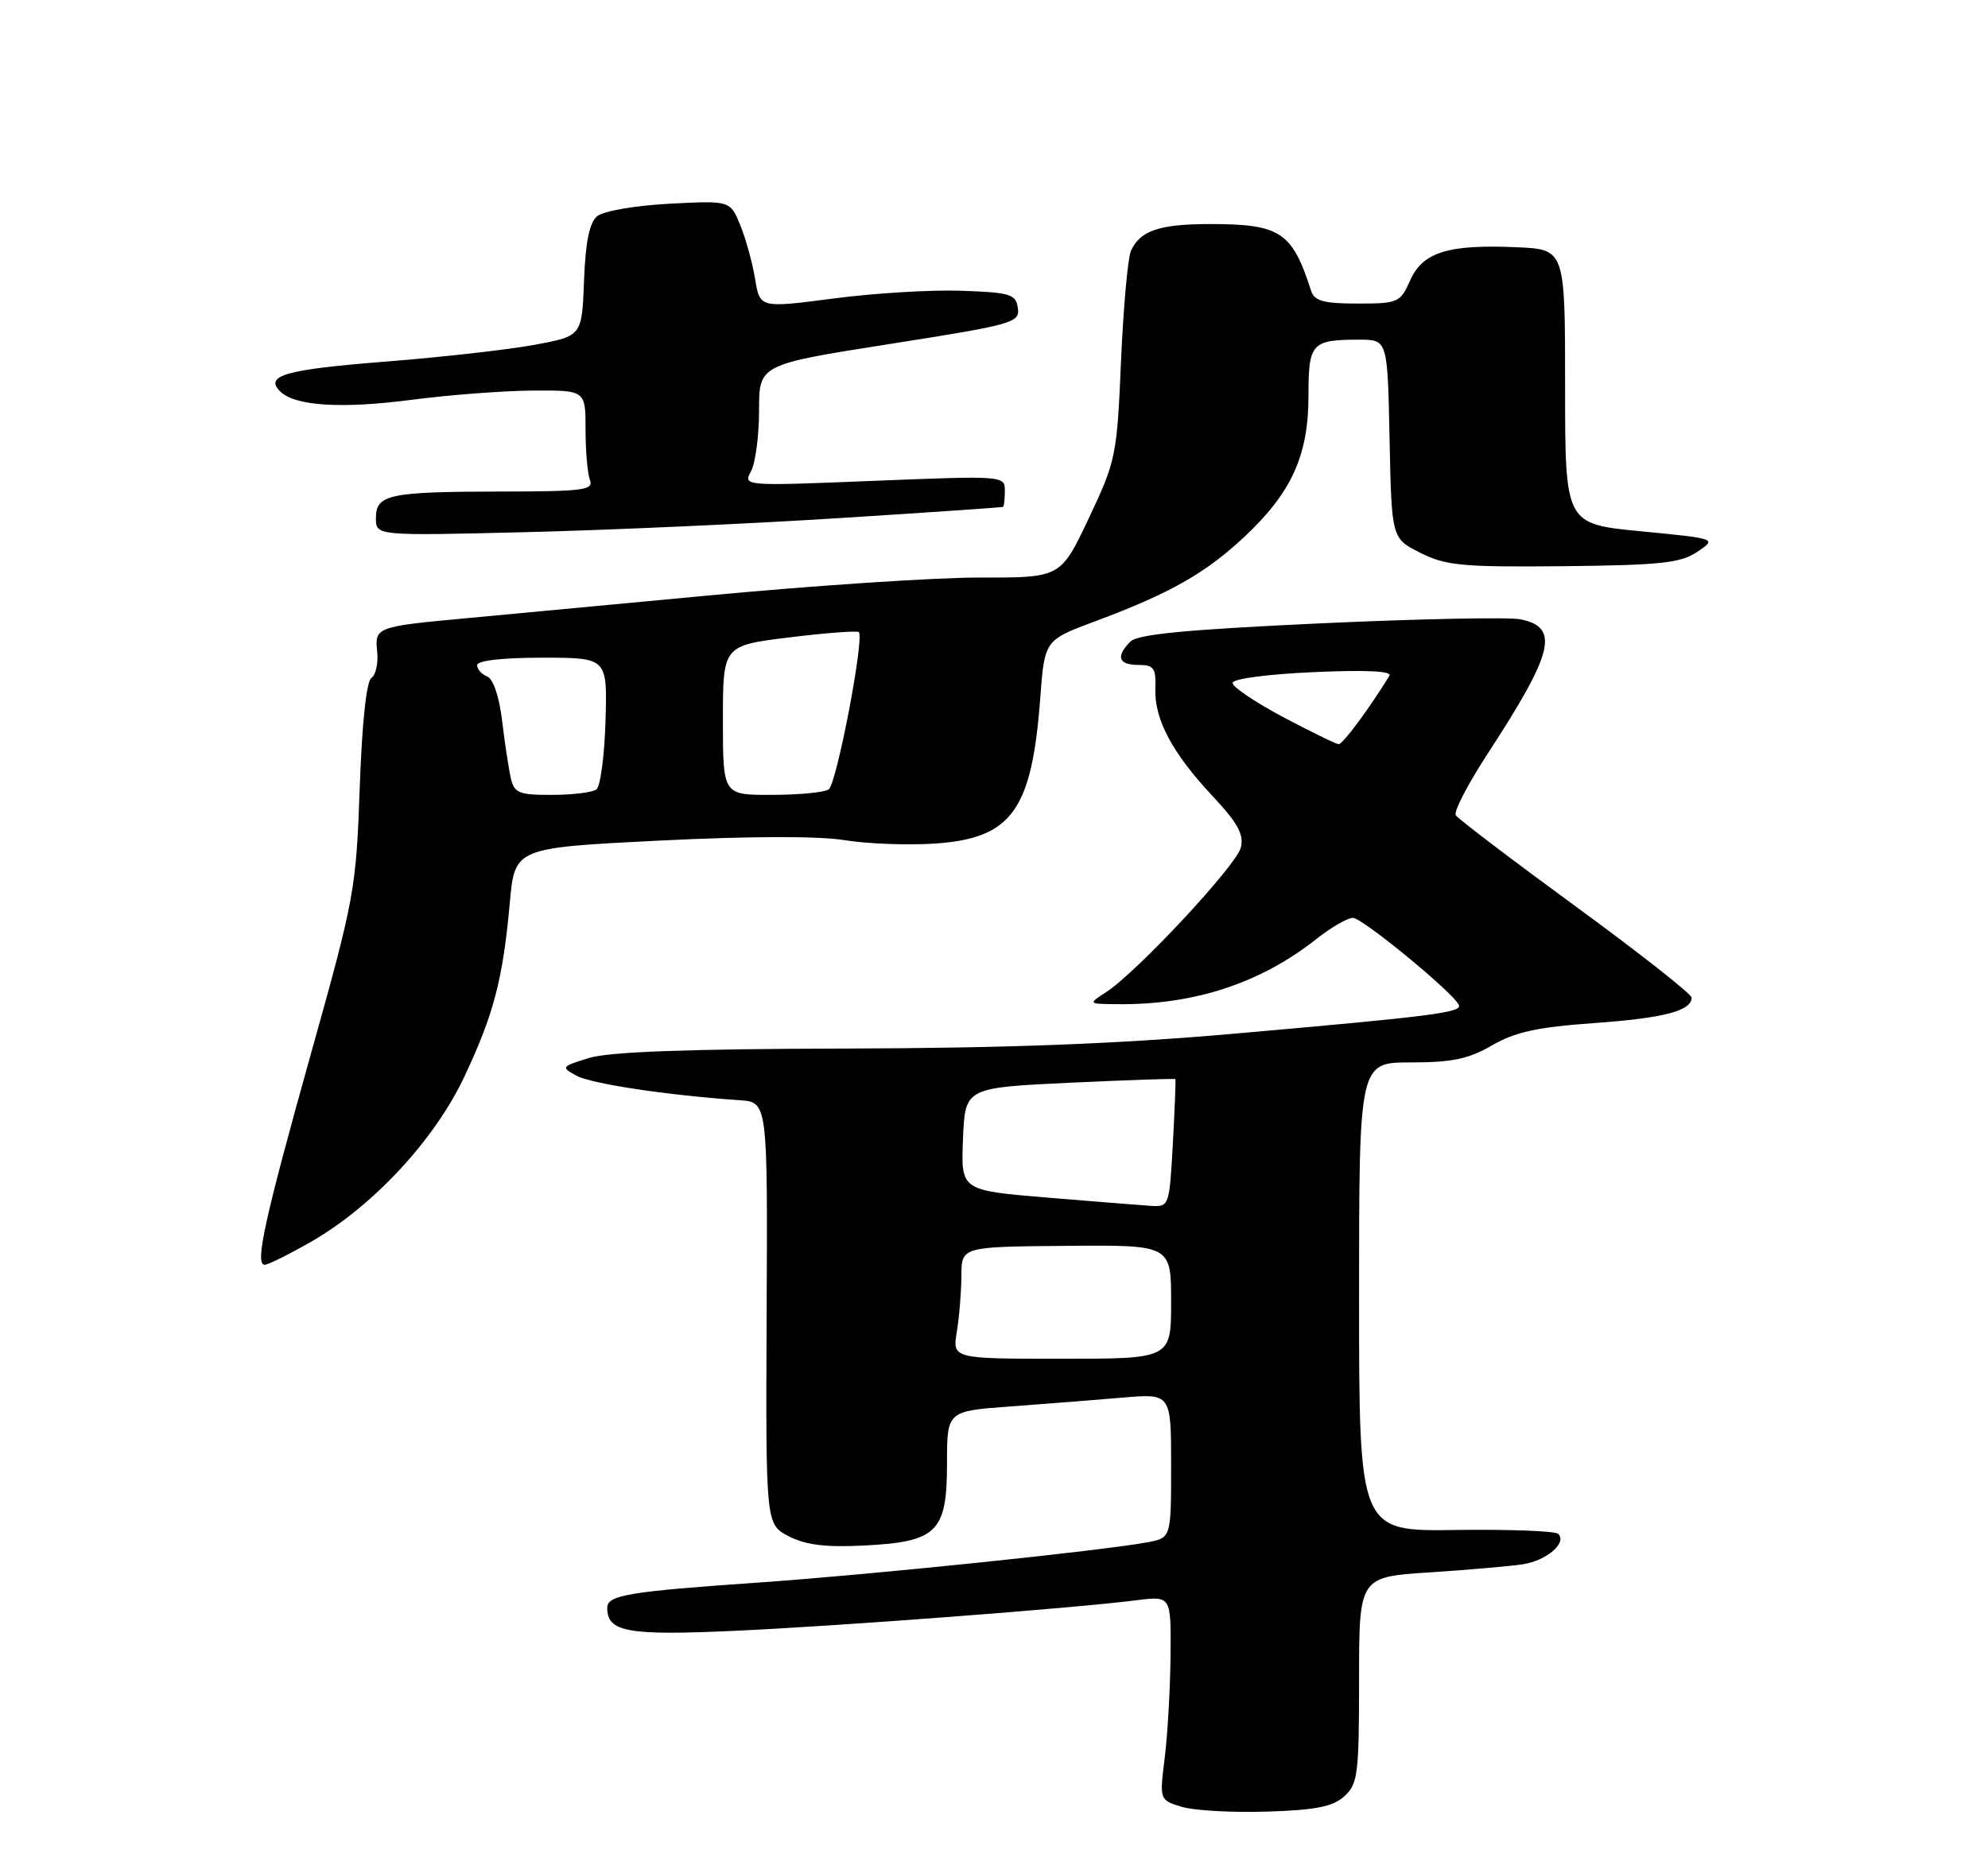 <?xml version="1.0" encoding="UTF-8" standalone="no"?>
<!DOCTYPE svg PUBLIC "-//W3C//DTD SVG 1.1//EN" "http://www.w3.org/Graphics/SVG/1.1/DTD/svg11.dtd" >
<svg xmlns="http://www.w3.org/2000/svg" xmlns:xlink="http://www.w3.org/1999/xlink" version="1.1" viewBox="0 0 275 256">
 <g >
 <path fill="currentColor"
d=" M 185.96 248.54 C 187.83 246.84 188.00 245.52 188.00 232.44 C 188.00 218.19 188.00 218.19 197.75 217.56 C 203.11 217.21 208.92 216.70 210.65 216.44 C 213.95 215.92 216.81 213.47 215.55 212.23 C 215.14 211.83 208.78 211.59 201.40 211.69 C 188.00 211.89 188.00 211.89 188.00 179.44 C 188.00 147.00 188.00 147.00 195.16 147.00 C 200.88 147.00 203.15 146.52 206.41 144.63 C 209.60 142.79 212.68 142.11 220.46 141.56 C 230.15 140.87 234.00 139.87 234.00 138.03 C 234.00 137.54 226.78 131.86 217.96 125.41 C 209.14 118.96 201.67 113.28 201.37 112.79 C 201.07 112.30 203.08 108.43 205.84 104.20 C 214.93 90.25 215.77 86.80 210.33 85.69 C 208.77 85.37 196.31 85.62 182.62 86.25 C 164.10 87.11 157.39 87.75 156.37 88.77 C 154.31 90.83 154.71 92.00 157.47 92.00 C 159.61 92.00 159.92 92.43 159.82 95.25 C 159.66 99.49 162.14 104.17 167.72 110.13 C 171.24 113.89 172.10 115.47 171.64 117.29 C 171.02 119.76 157.22 134.56 153.00 137.28 C 150.50 138.90 150.50 138.90 154.50 138.94 C 165.16 139.07 174.36 136.05 182.14 129.89 C 184.15 128.30 186.40 127.00 187.15 127.00 C 188.47 127.00 201.18 137.47 201.81 139.07 C 202.21 140.09 198.18 140.61 170.88 143.01 C 154.64 144.44 139.40 145.02 116.88 145.08 C 95.12 145.13 84.27 145.53 81.50 146.38 C 77.62 147.57 77.57 147.65 79.75 148.84 C 81.79 149.96 92.38 151.55 102.34 152.23 C 106.19 152.50 106.19 152.50 106.05 181.70 C 105.92 210.91 105.92 210.91 109.11 212.56 C 111.46 213.77 114.20 214.11 119.56 213.84 C 129.65 213.33 131.00 211.98 131.00 202.46 C 131.00 195.24 131.00 195.24 139.75 194.60 C 144.56 194.25 151.54 193.70 155.25 193.38 C 162.00 192.80 162.00 192.80 162.00 202.79 C 162.00 212.78 162.00 212.78 158.75 213.39 C 152.44 214.57 120.31 217.90 105.00 218.96 C 86.92 220.21 84.00 220.70 84.00 222.46 C 84.00 225.81 86.78 226.32 101.50 225.65 C 116.05 224.99 148.47 222.53 157.25 221.41 C 162.00 220.81 162.00 220.81 161.92 229.16 C 161.87 233.75 161.51 240.10 161.11 243.27 C 160.39 249.04 160.39 249.04 163.44 249.99 C 165.13 250.51 170.42 250.81 175.21 250.66 C 182.01 250.45 184.36 249.98 185.96 248.54 Z  M 43.00 171.83 C 51.57 166.92 60.10 157.74 64.22 149.00 C 68.30 140.35 69.57 135.49 70.52 124.91 C 71.21 117.31 71.21 117.31 91.13 116.31 C 103.60 115.69 113.19 115.66 116.78 116.24 C 119.92 116.75 125.56 116.97 129.30 116.72 C 139.95 116.00 142.74 112.16 143.90 96.56 C 144.50 88.57 144.50 88.57 151.50 85.96 C 161.81 82.12 166.72 79.34 172.10 74.31 C 178.65 68.18 181.00 63.03 181.00 54.79 C 181.00 47.46 181.41 47.00 188.05 47.00 C 191.94 47.00 191.94 47.00 192.22 60.75 C 192.50 74.50 192.50 74.50 196.50 76.50 C 200.04 78.27 202.30 78.48 216.29 78.34 C 229.74 78.20 232.49 77.90 234.79 76.35 C 237.50 74.53 237.50 74.53 227.00 73.51 C 216.50 72.50 216.50 72.50 216.50 53.50 C 216.50 34.50 216.50 34.50 209.81 34.21 C 200.33 33.79 196.81 34.88 195.07 38.79 C 193.70 41.87 193.41 42.00 187.79 42.00 C 183.10 42.00 181.83 41.65 181.37 40.25 C 178.75 32.08 177.12 31.00 167.39 31.00 C 160.38 31.00 157.70 31.91 156.44 34.72 C 156.01 35.70 155.39 42.58 155.07 50.00 C 154.51 63.06 154.37 63.77 150.61 71.71 C 146.72 79.93 146.72 79.93 135.61 79.91 C 129.50 79.89 112.35 81.03 97.50 82.44 C 82.65 83.84 67.80 85.24 64.50 85.54 C 52.08 86.69 51.83 86.78 52.17 90.10 C 52.35 91.74 51.99 93.40 51.38 93.79 C 50.69 94.23 50.08 100.02 49.76 109.00 C 49.27 122.99 49.04 124.27 43.10 145.48 C 36.56 168.85 35.21 175.01 36.62 174.99 C 37.10 174.99 39.98 173.56 43.00 171.83 Z  M 116.00 71.69 C 128.38 70.91 138.61 70.21 138.75 70.13 C 138.89 70.06 139.00 69.05 139.00 67.90 C 139.00 65.82 138.85 65.81 120.89 66.53 C 102.80 67.26 102.79 67.26 103.89 65.20 C 104.50 64.06 105.00 60.28 105.00 56.79 C 105.00 50.44 105.00 50.44 123.05 47.60 C 140.18 44.91 141.09 44.65 140.80 42.63 C 140.53 40.70 139.79 40.47 133.00 40.23 C 128.88 40.08 120.91 40.56 115.31 41.30 C 105.11 42.63 105.11 42.63 104.45 38.57 C 104.08 36.33 103.15 32.98 102.39 31.12 C 101.00 27.75 101.00 27.75 92.57 28.19 C 87.87 28.44 83.47 29.20 82.61 29.91 C 81.54 30.80 80.99 33.45 80.79 38.83 C 80.50 46.49 80.50 46.49 74.00 47.70 C 70.42 48.37 61.20 49.41 53.50 50.02 C 39.50 51.12 36.55 51.95 38.75 54.15 C 40.78 56.18 47.25 56.59 57.00 55.31 C 62.23 54.63 69.76 54.06 73.75 54.04 C 81.00 54.00 81.00 54.00 81.00 59.42 C 81.00 62.40 81.27 65.55 81.61 66.42 C 82.14 67.81 80.67 68.00 69.36 68.01 C 53.78 68.03 52.00 68.41 52.00 71.69 C 52.00 74.14 52.00 74.14 72.75 73.63 C 84.16 73.35 103.62 72.48 116.00 71.69 Z  M 132.36 184.25 C 132.70 182.19 132.98 178.70 132.99 176.50 C 133.01 172.50 133.01 172.50 147.50 172.38 C 162.00 172.25 162.00 172.25 162.00 180.13 C 162.00 188.00 162.00 188.00 146.87 188.00 C 131.74 188.00 131.74 188.00 132.36 184.25 Z  M 144.71 165.69 C 132.92 164.70 132.92 164.70 133.21 157.60 C 133.50 150.50 133.50 150.50 147.98 149.81 C 155.95 149.44 162.52 149.21 162.59 149.31 C 162.66 149.42 162.50 153.44 162.24 158.25 C 161.75 166.96 161.74 167.00 159.12 166.84 C 157.68 166.74 151.19 166.23 144.71 165.69 Z  M 177.50 99.22 C 173.65 97.17 170.50 95.05 170.50 94.50 C 170.50 93.92 175.22 93.29 181.66 93.00 C 188.96 92.67 192.60 92.85 192.20 93.50 C 189.38 98.09 185.74 102.99 185.18 102.97 C 184.81 102.95 181.35 101.26 177.50 99.22 Z  M 70.68 107.75 C 70.39 106.51 69.84 102.94 69.47 99.82 C 69.06 96.40 68.23 93.92 67.39 93.60 C 66.63 93.30 66.00 92.60 66.00 92.03 C 66.00 91.40 69.49 91.00 75.01 91.00 C 84.02 91.00 84.02 91.00 83.76 99.75 C 83.62 104.56 83.05 108.83 82.50 109.23 C 81.95 109.64 79.19 109.98 76.36 109.98 C 71.85 110.00 71.15 109.73 70.68 107.75 Z  M 100.00 99.66 C 100.00 89.32 100.00 89.32 109.20 88.19 C 114.25 87.57 118.57 87.24 118.80 87.46 C 119.60 88.27 115.72 108.52 114.63 109.23 C 114.01 109.64 110.46 109.98 106.75 109.98 C 100.00 110.00 100.00 110.00 100.00 99.66 Z "/>
</g>
</svg>